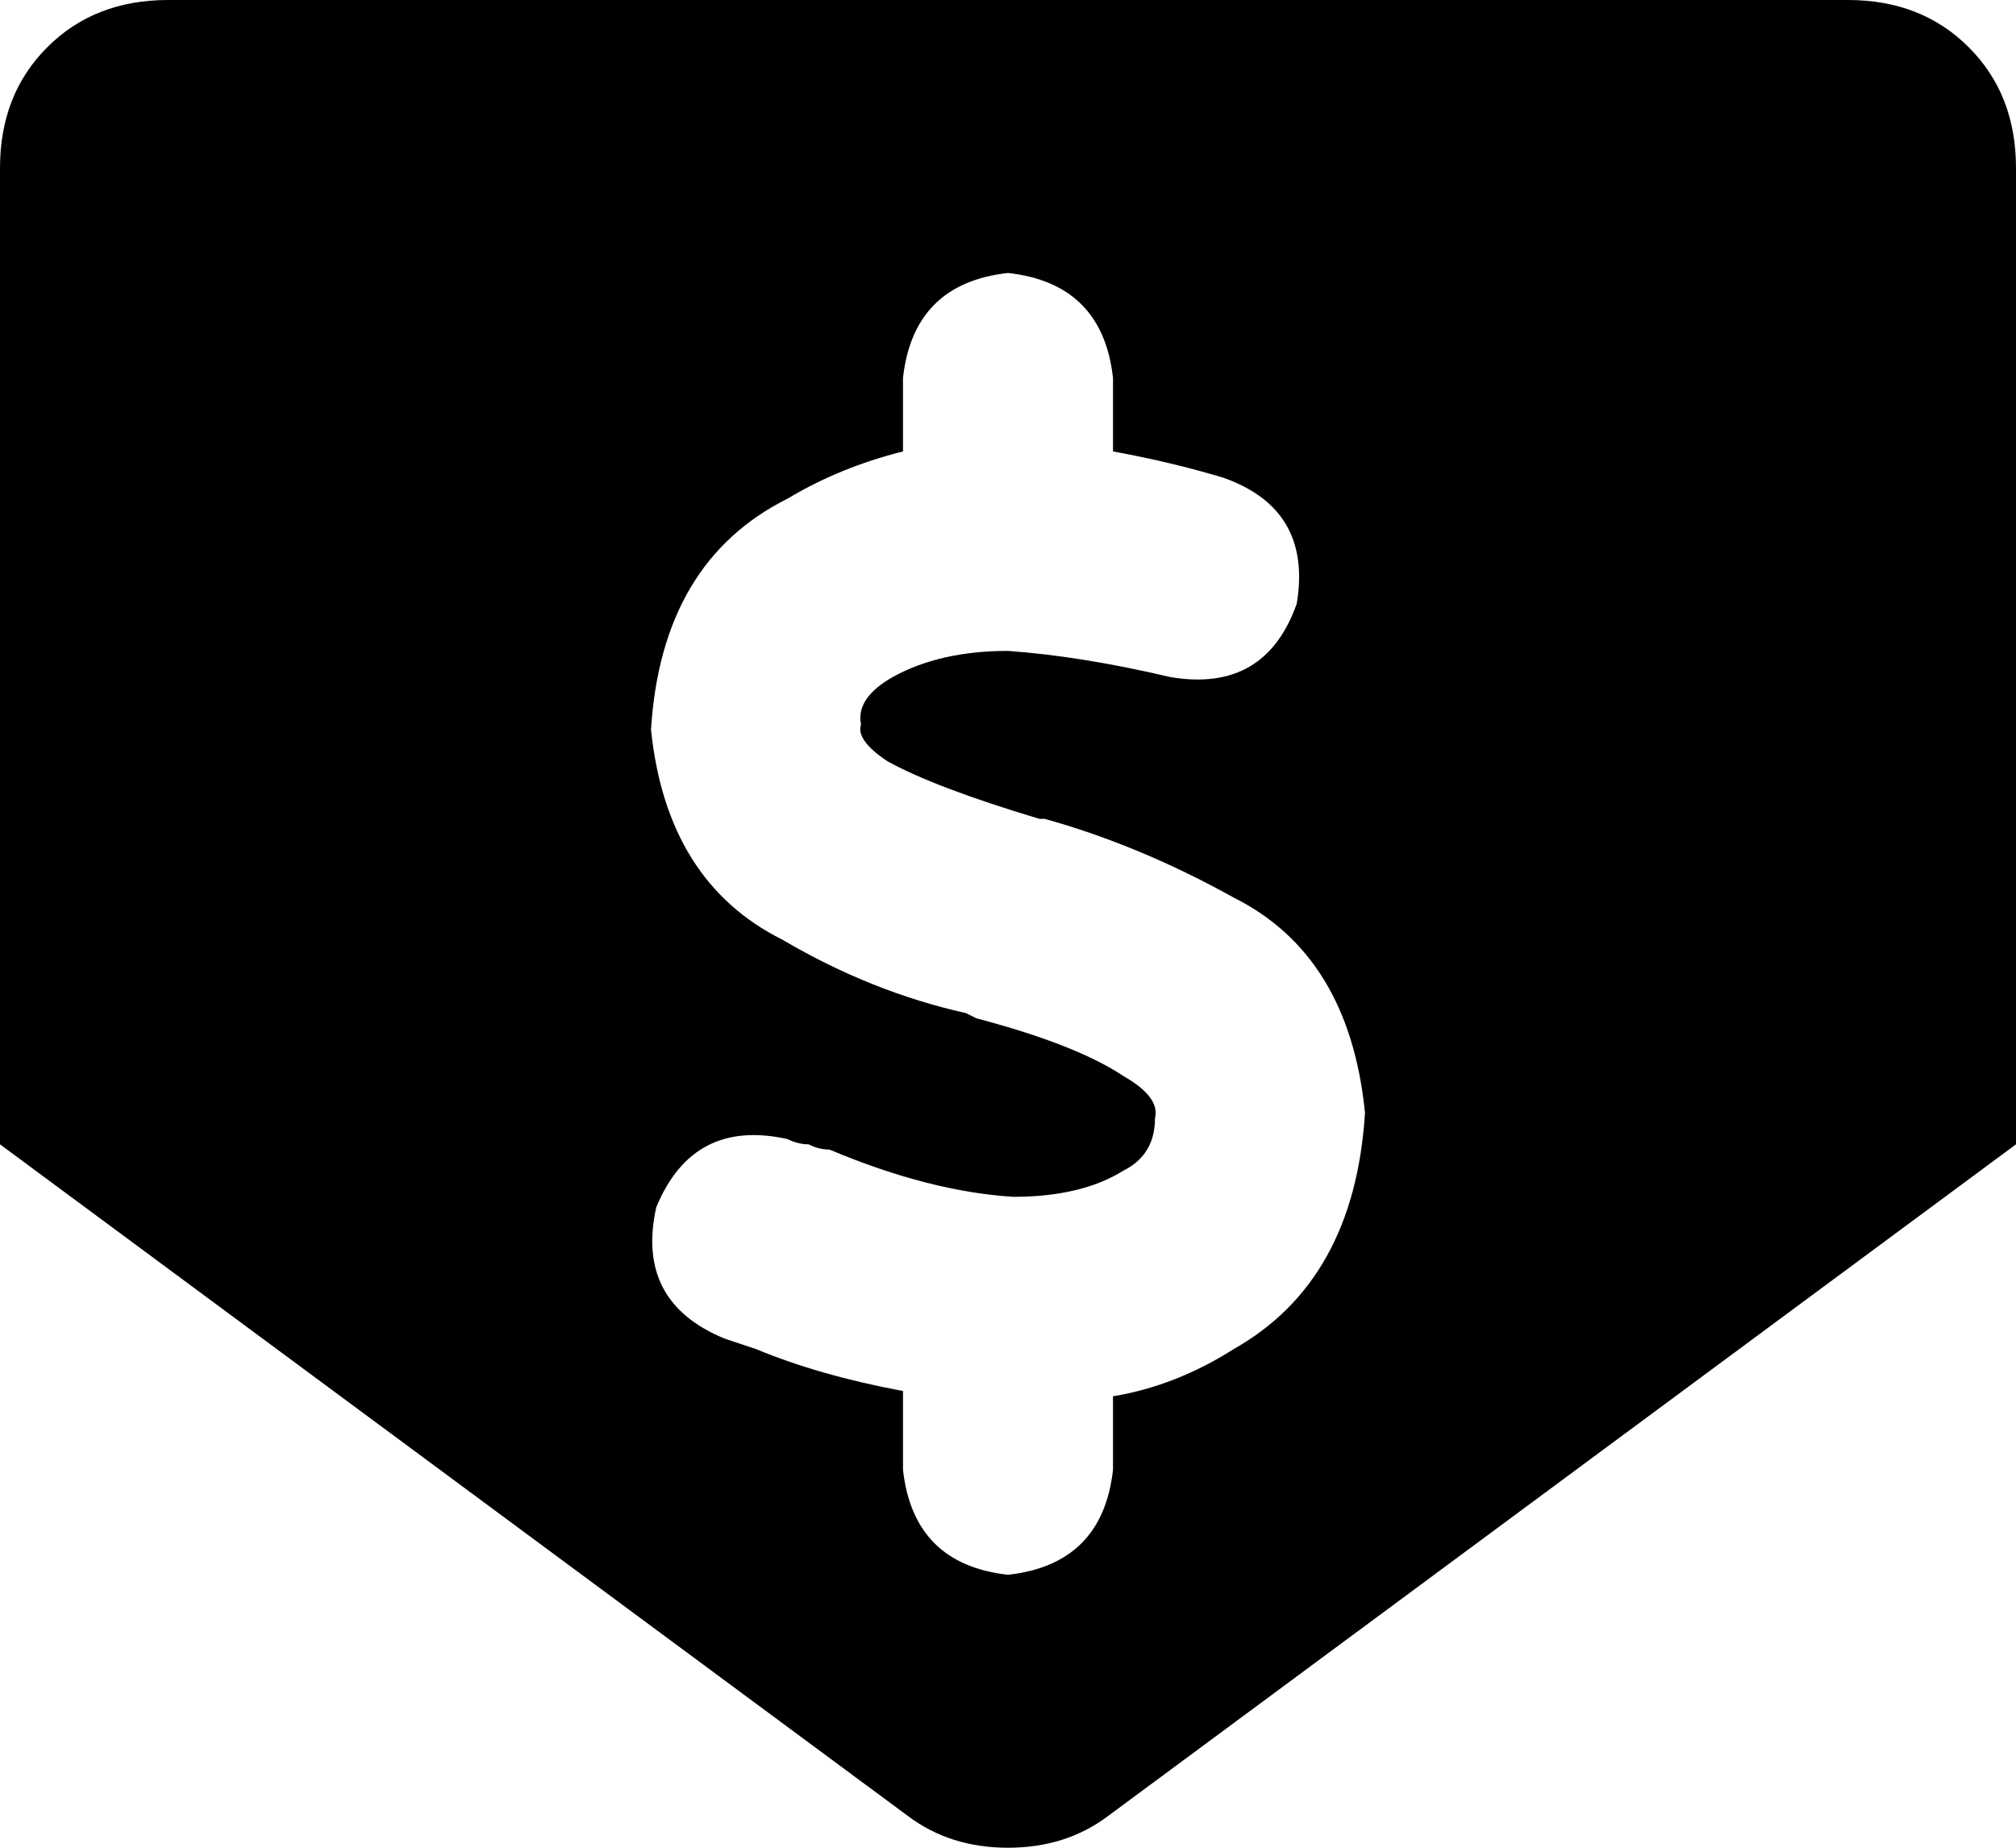 <svg xmlns="http://www.w3.org/2000/svg" viewBox="0 0 384 352">
    <path d="M 32 0 Q 18 0 9 9 L 9 9 Q 0 18 0 32 L 0 218 L 173 346 Q 181 352 192 352 Q 203 352 211 346 L 384 218 L 384 32 Q 384 18 375 9 Q 366 0 352 0 L 32 0 L 32 0 Z M 212 72 L 212 86 Q 223 88 233 91 Q 250 97 247 115 Q 241 132 223 129 Q 206 125 192 124 Q 179 124 170 129 Q 163 133 164 138 Q 163 141 169 145 Q 178 150 198 156 L 198 156 Q 199 156 199 156 Q 217 161 235 171 Q 257 182 260 212 Q 258 244 235 257 Q 224 264 212 266 L 212 280 Q 210 298 192 300 Q 174 298 172 280 L 172 265 Q 156 262 144 257 L 144 257 L 144 257 Q 141 256 138 255 Q 121 248 125 230 Q 132 213 150 217 Q 152 218 154 218 Q 156 219 158 219 Q 177 227 193 228 Q 206 228 214 223 Q 220 220 220 213 Q 221 209 214 205 Q 205 199 186 194 L 184 193 Q 184 193 184 193 Q 166 189 149 179 Q 127 168 124 139 Q 126 107 150 95 Q 160 89 172 86 L 172 72 Q 174 54 192 52 Q 210 54 212 72 L 212 72 Z"/>
</svg>
